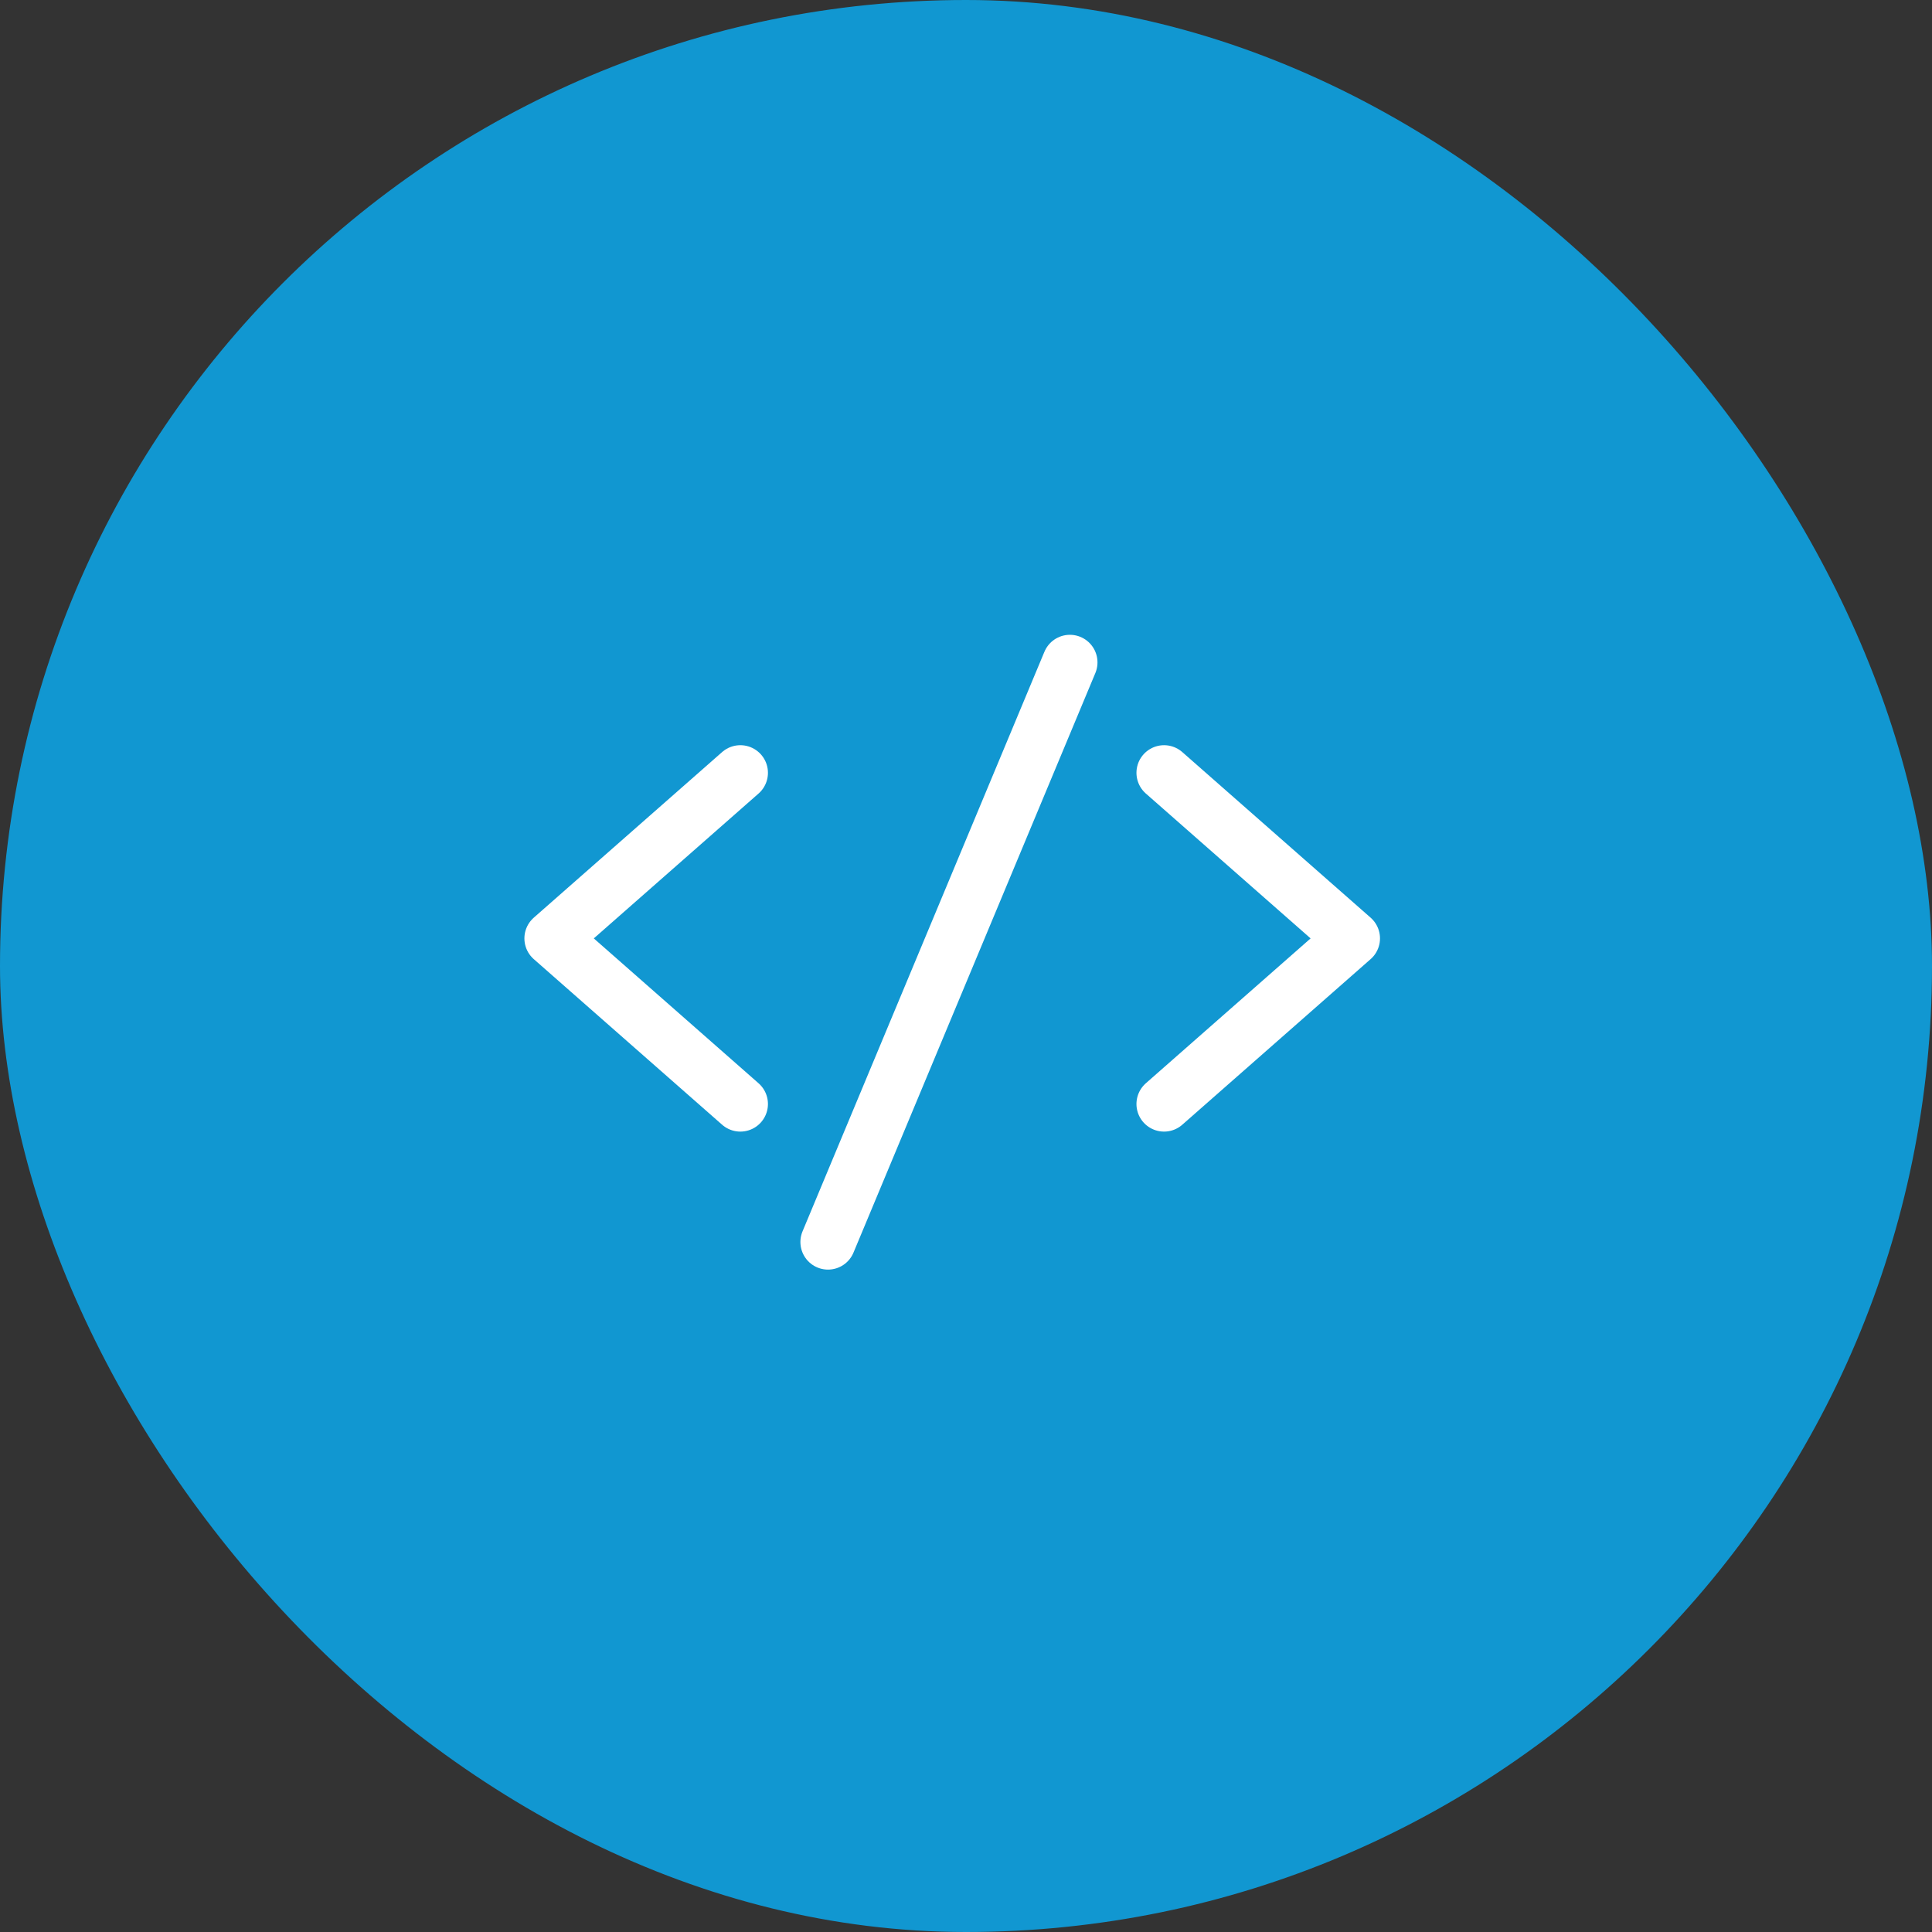 <svg width="35" height="35" viewBox="0 0 35 35" fill="none" xmlns="http://www.w3.org/2000/svg">
<rect x="0" y="0" width="35" height="35" fill="#333333" stroke="none"/>
<rect width="35" height="35" rx="17.5" fill="#1197D1"/>
<path d="M13.412 14L10 17L13.412 20" stroke="white" stroke-linecap="round" stroke-linejoin="round"/>
<path d="M21.088 20L24.5 17L21.088 14" stroke="white" stroke-linecap="round" stroke-linejoin="round"/>
<path d="M19.382 12L15 22.5" stroke="white" stroke-linecap="round" stroke-linejoin="round"/>
</svg>
